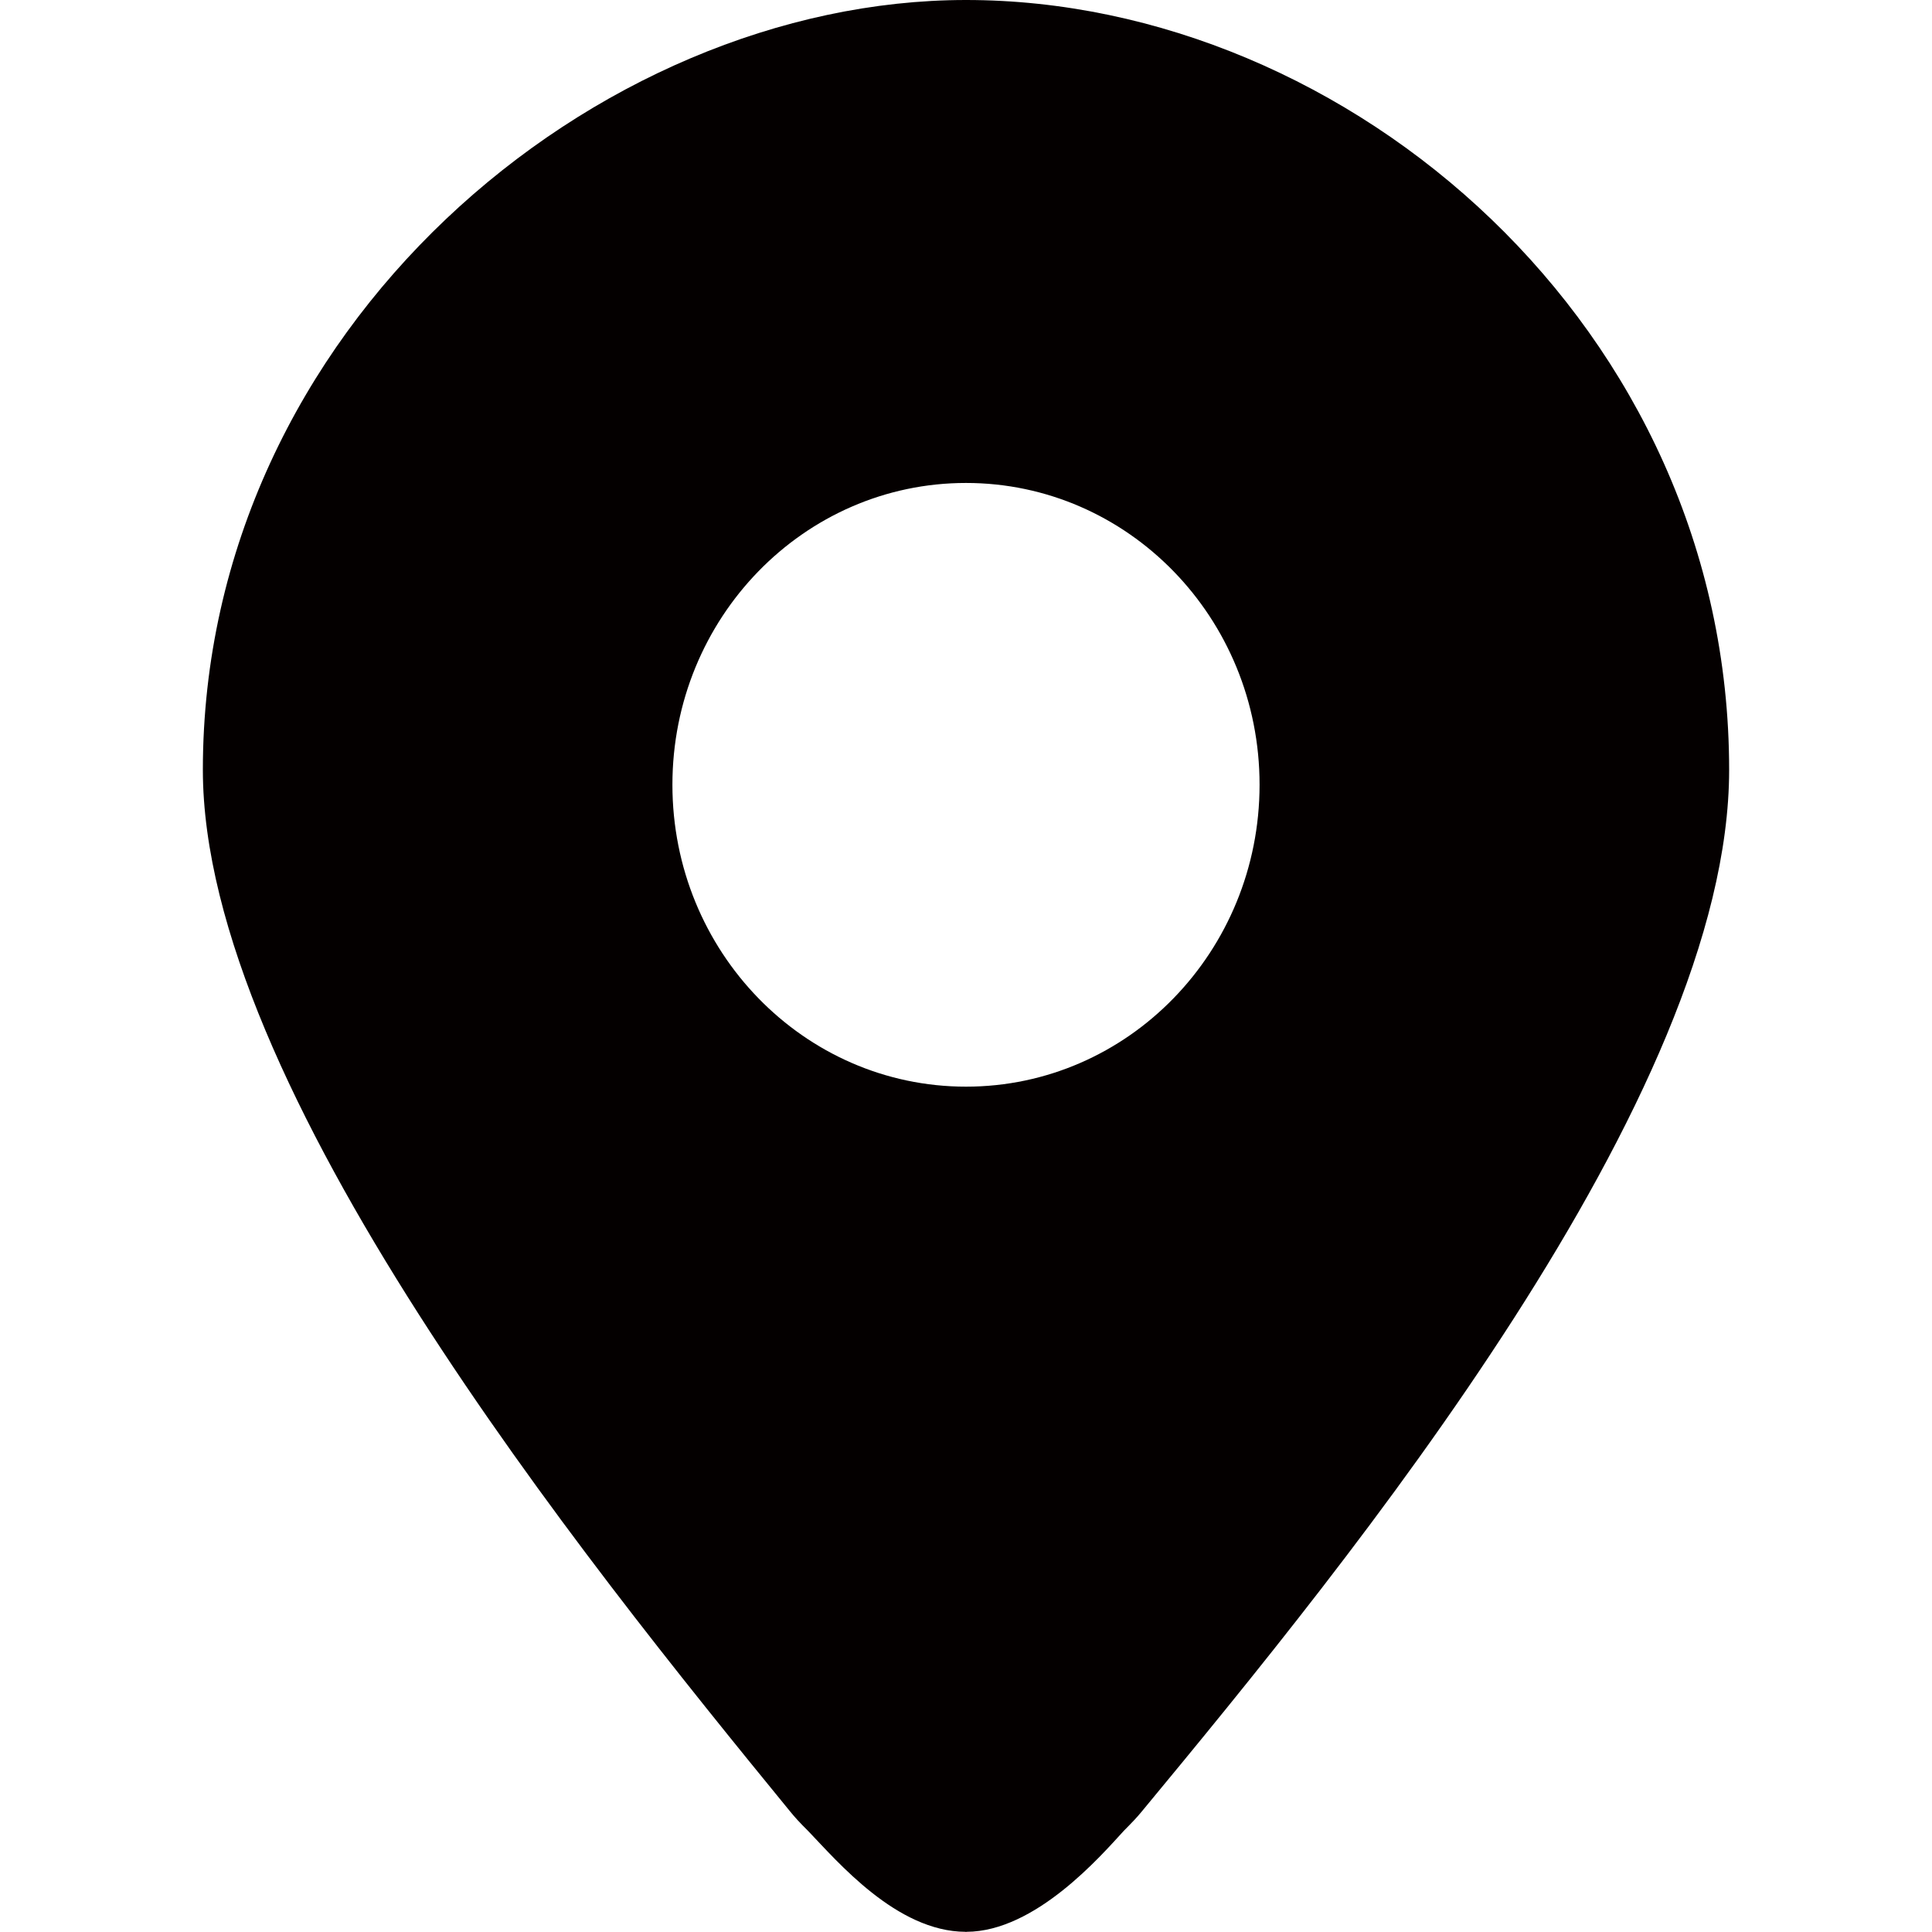 <svg xmlns="http://www.w3.org/2000/svg" width="100" height="100" viewBox="0 0 100 100">
    <path fill-rule="evenodd" clip-rule="evenodd" fill="#040000" d="M59.115 93.742c-.292.353-.42.486-.946 1.02-1.164 1.268-4.57 5.22-8.146 5.228L50 100l-.025-.01c-3.566-.01-6.64-3.654-8.132-5.205-.5-.5-.665-.682-.962-1.043C30.15 80.616 10.5 56.227 10.5 39.847 10.5 16.97 30.876 0 50 0c19.834 0 39.5 16.97 39.5 39.847 0 16.916-19.643 40.916-30.385 53.895zM50 24.998c-8.393 0-15.196 6.993-15.196 15.62 0 8.63 6.803 15.627 15.196 15.627 8.394 0 15.195-6.997 15.195-15.627 0-8.627-6.8-15.62-15.195-15.62z"/>
</svg>
